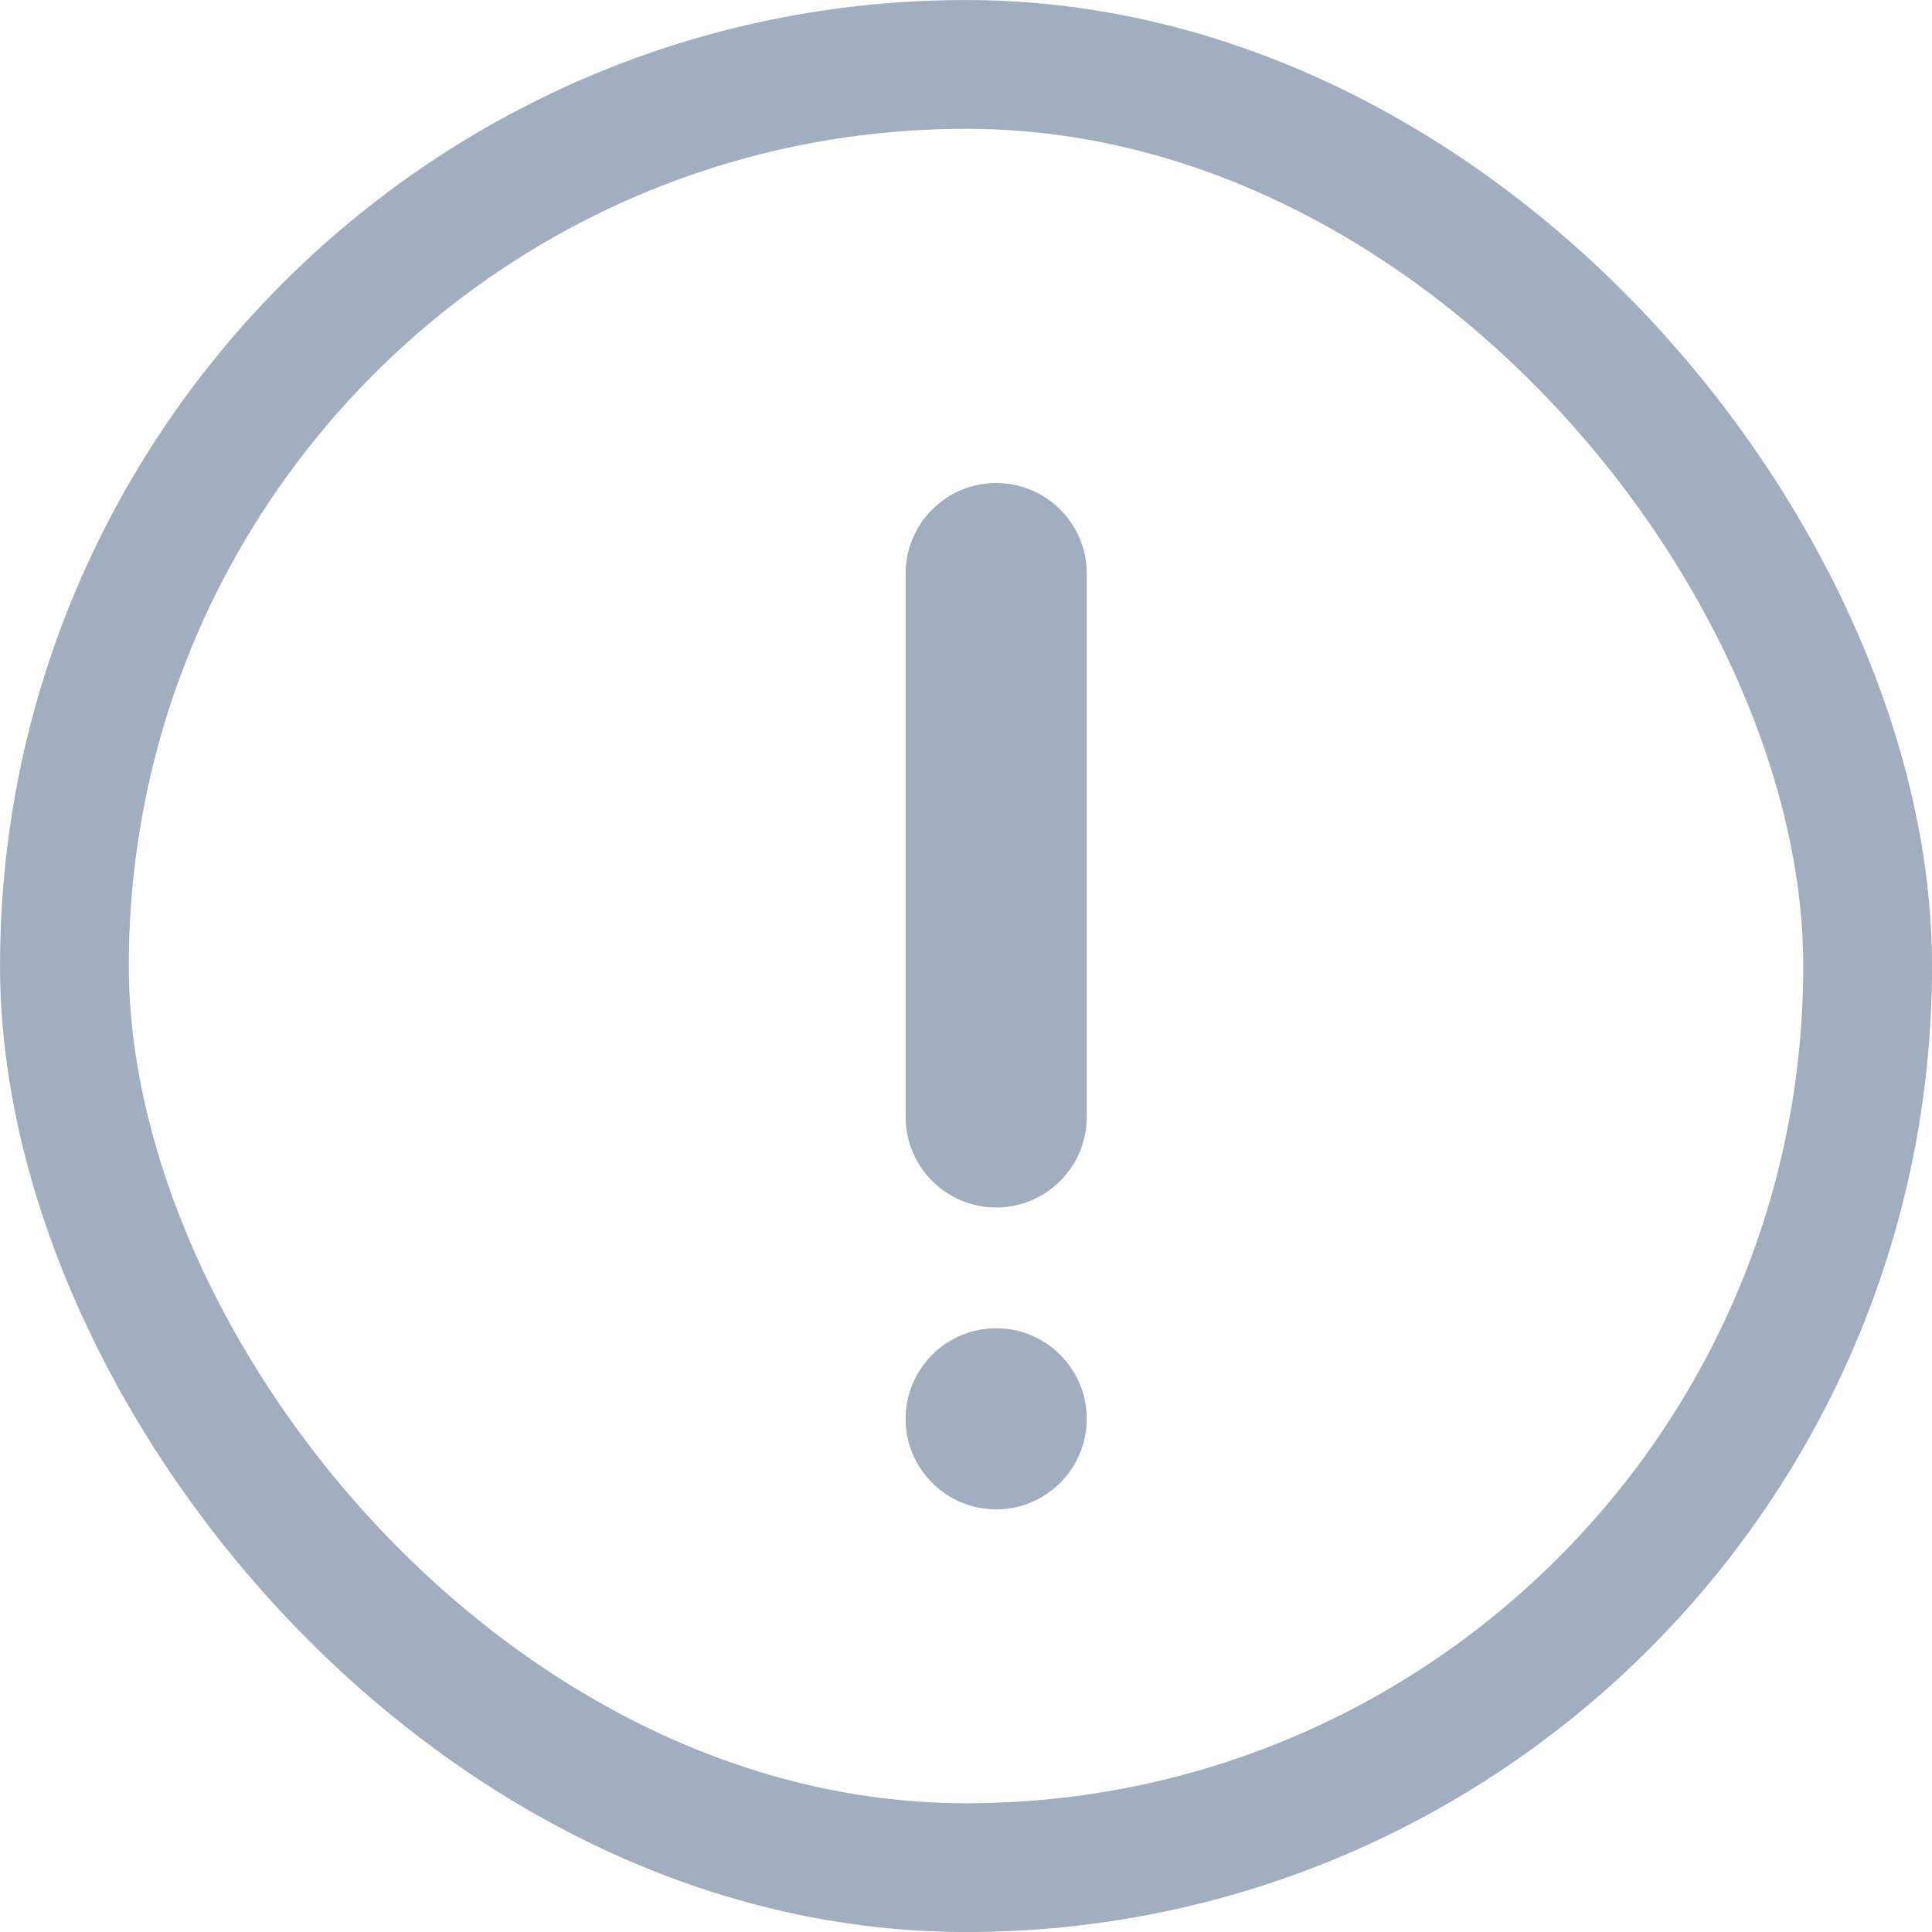<svg width="32" height="32" viewBox="0 0 32 32" fill="none" xmlns="http://www.w3.org/2000/svg">
<path fill-rule="evenodd" clip-rule="evenodd" d="M18 9.5C18 8.672 17.328 8 16.5 8C15.672 8 15 8.672 15 9.5V18.5C15 19.328 15.672 20 16.5 20C17.328 20 18 19.328 18 18.5L18 9.5ZM18 23.5C18 22.672 17.328 22 16.5 22C15.672 22 15 22.672 15 23.5C15 24.328 15.672 25 16.5 25C17.328 25 18 24.328 18 23.5Z" fill="#A0AEC0"/>
<rect x="1.067" y="1.067" width="29.867" height="29.867" rx="14.933" stroke="#A0AEC0" stroke-width="2.133"/>
</svg>
